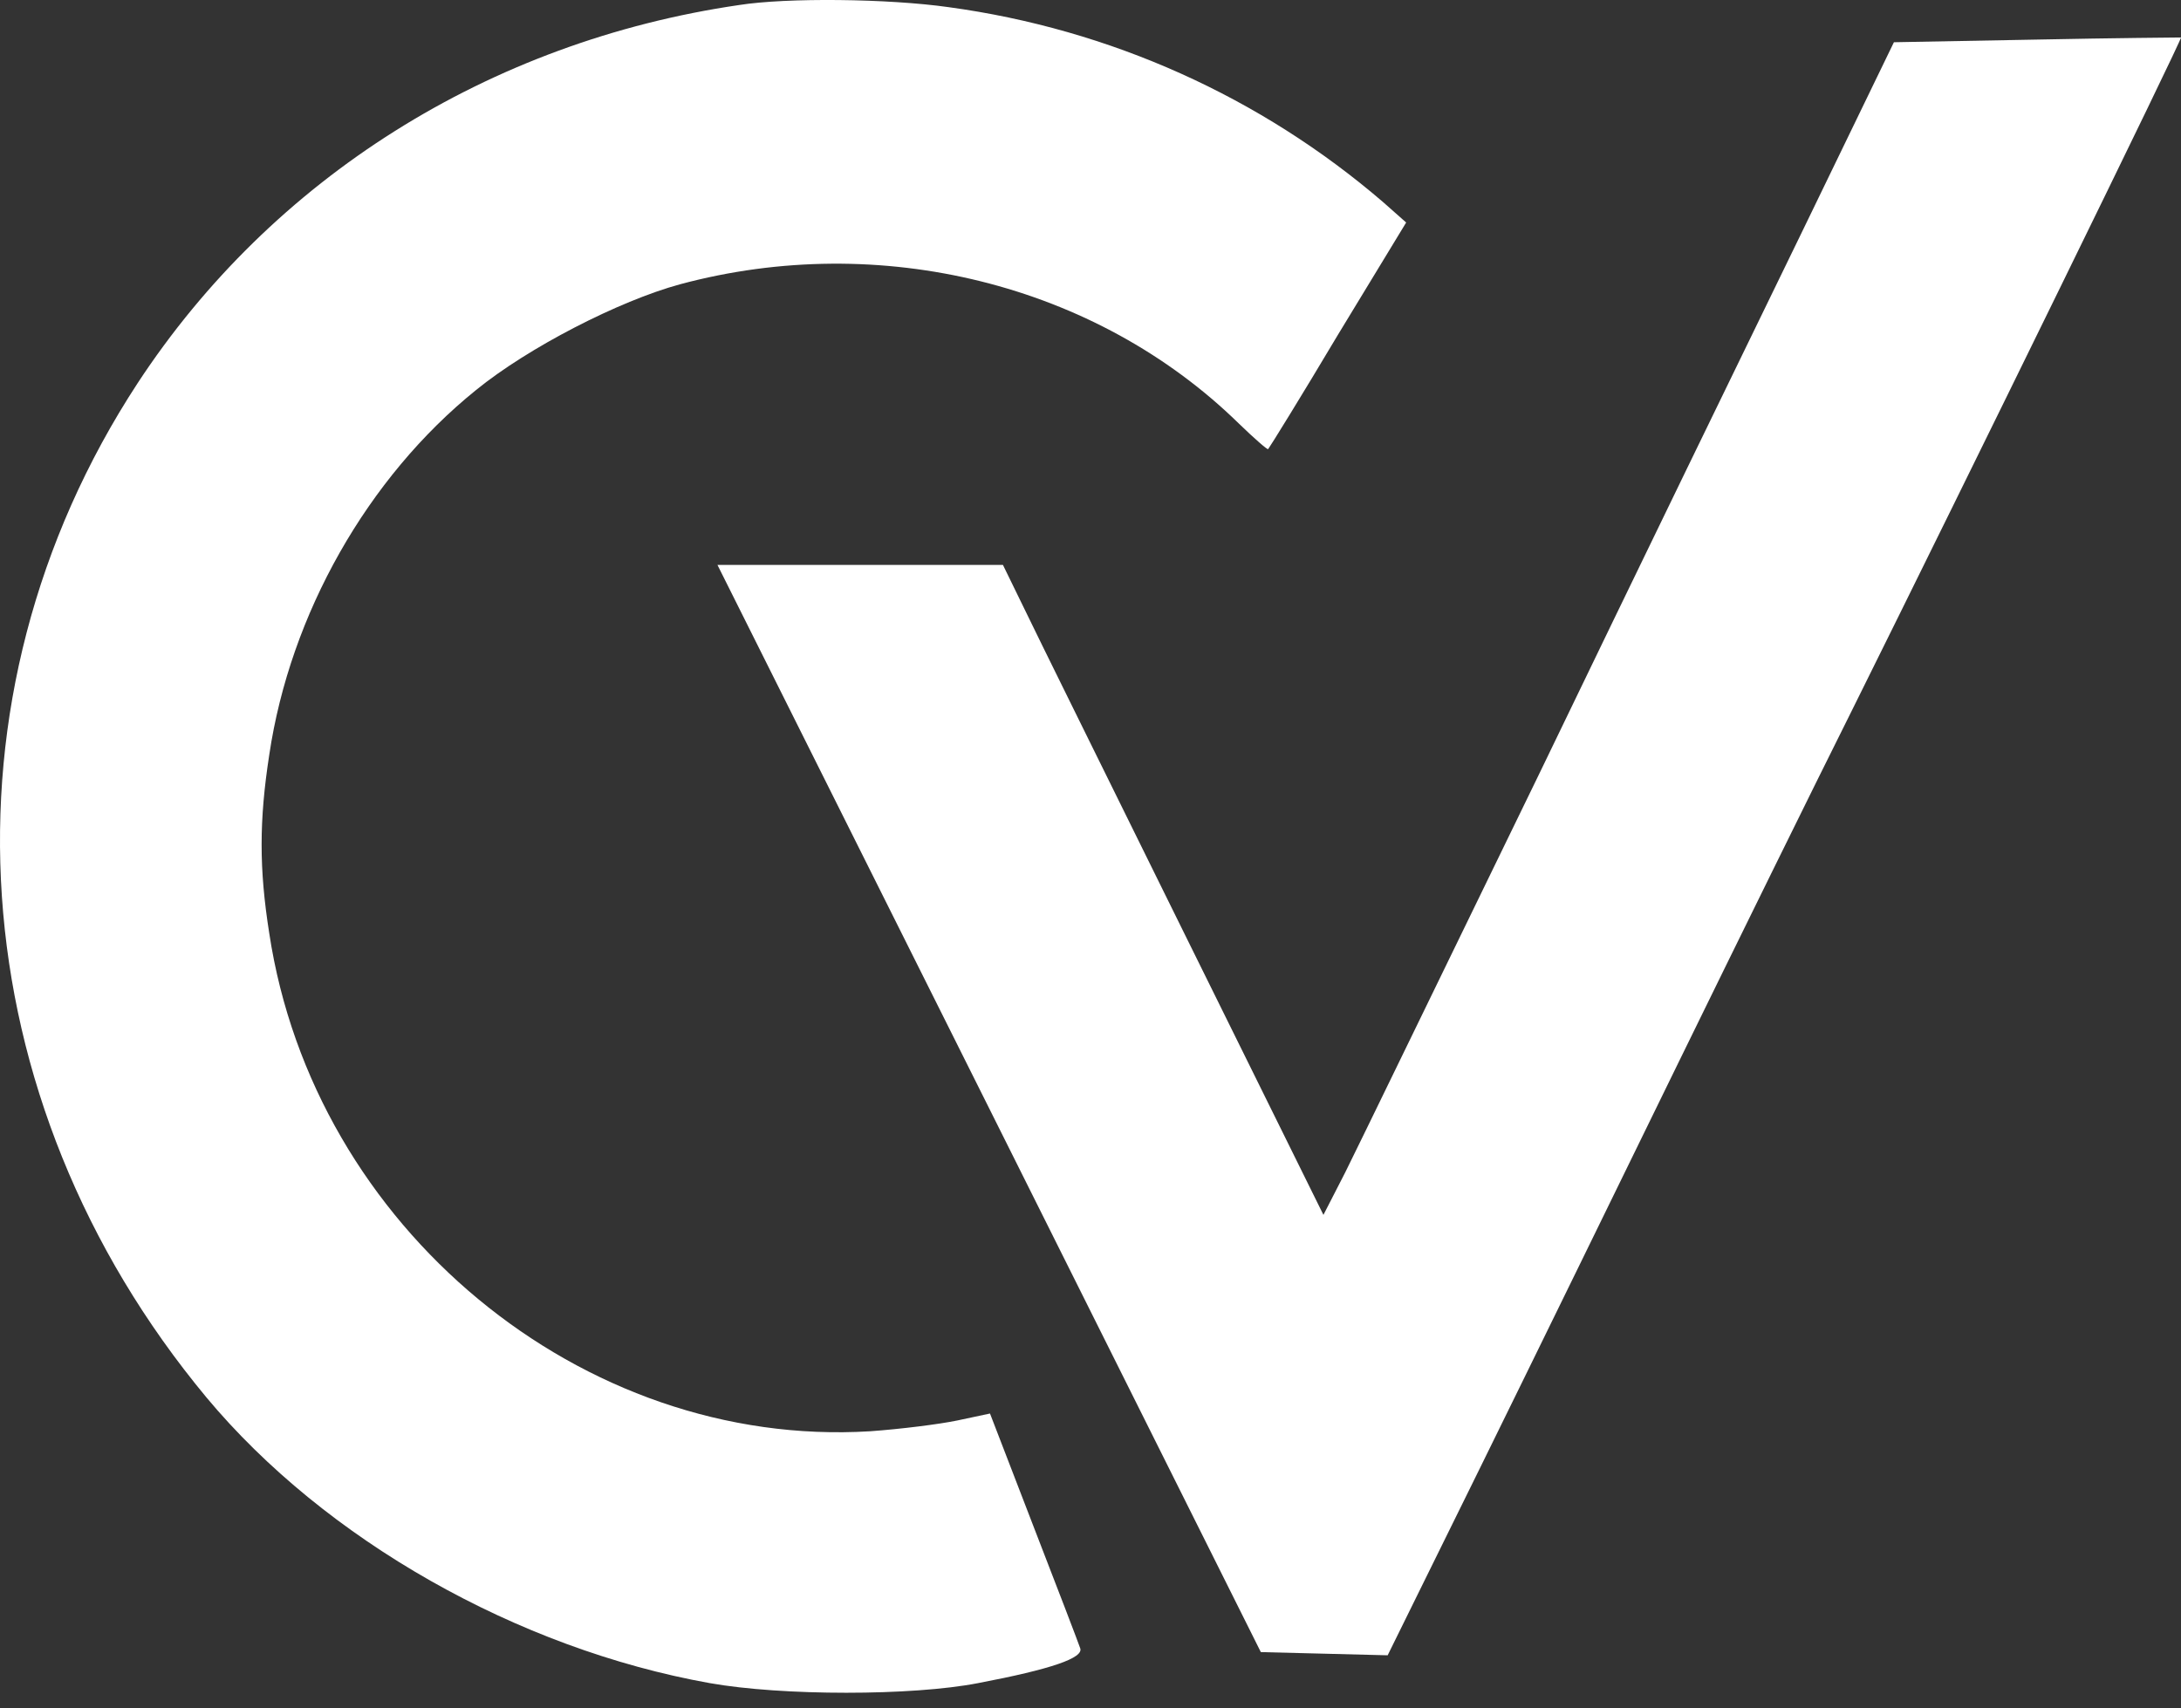 <svg width="60" height="47" viewBox="0 0 60 47" fill="none" xmlns="http://www.w3.org/2000/svg">
<rect x="0" y="0" width="60" height="47" fill="#333333" stroke="none"/>
<path d="M20.335 0.138C13.45 1.143 7.482 4.91 3.788 10.539C-1.885 19.211 -1.131 30.247 5.679 38.447C8.944 42.362 14.233 45.361 19.523 46.307C21.517 46.661 25.092 46.661 26.91 46.307C28.933 45.922 29.82 45.612 29.716 45.346C29.672 45.213 29.096 43.706 28.431 41.993L27.235 38.89L26.333 39.082C25.831 39.186 24.767 39.319 23.94 39.378C16.006 39.865 8.634 33.764 7.408 25.682C7.127 23.909 7.127 22.58 7.408 20.763C7.984 16.892 10.112 13.139 13.096 10.731C14.529 9.564 17.026 8.279 18.71 7.821C24.206 6.343 30.145 7.806 34.075 11.647C34.503 12.061 34.873 12.386 34.887 12.356C34.917 12.327 35.788 10.923 36.808 9.209L38.684 6.122L38.049 5.56C34.681 2.665 30.544 0.803 26.097 0.197C24.427 -0.039 21.65 -0.069 20.335 0.138Z" fill="white"/>
<path d="M56.029 1.089L52.102 1.162L49.591 6.345C48.204 9.191 44.934 15.921 42.336 21.308C39.722 26.68 37.328 31.615 37.007 32.257L36.408 33.425L32.584 25.688C30.481 21.425 28.496 17.41 28.175 16.739L27.591 15.542H23.664H19.737L27.211 30.491L34.686 45.454L36.438 45.498L38.175 45.542L40.73 40.359C42.131 37.513 44.569 32.52 46.16 29.264C47.752 26.009 49.912 21.615 50.978 19.483C54.117 13.162 60.044 1.06 60 1.031C59.971 1.031 58.19 1.045 56.029 1.089Z" fill="white"/>
</svg>
